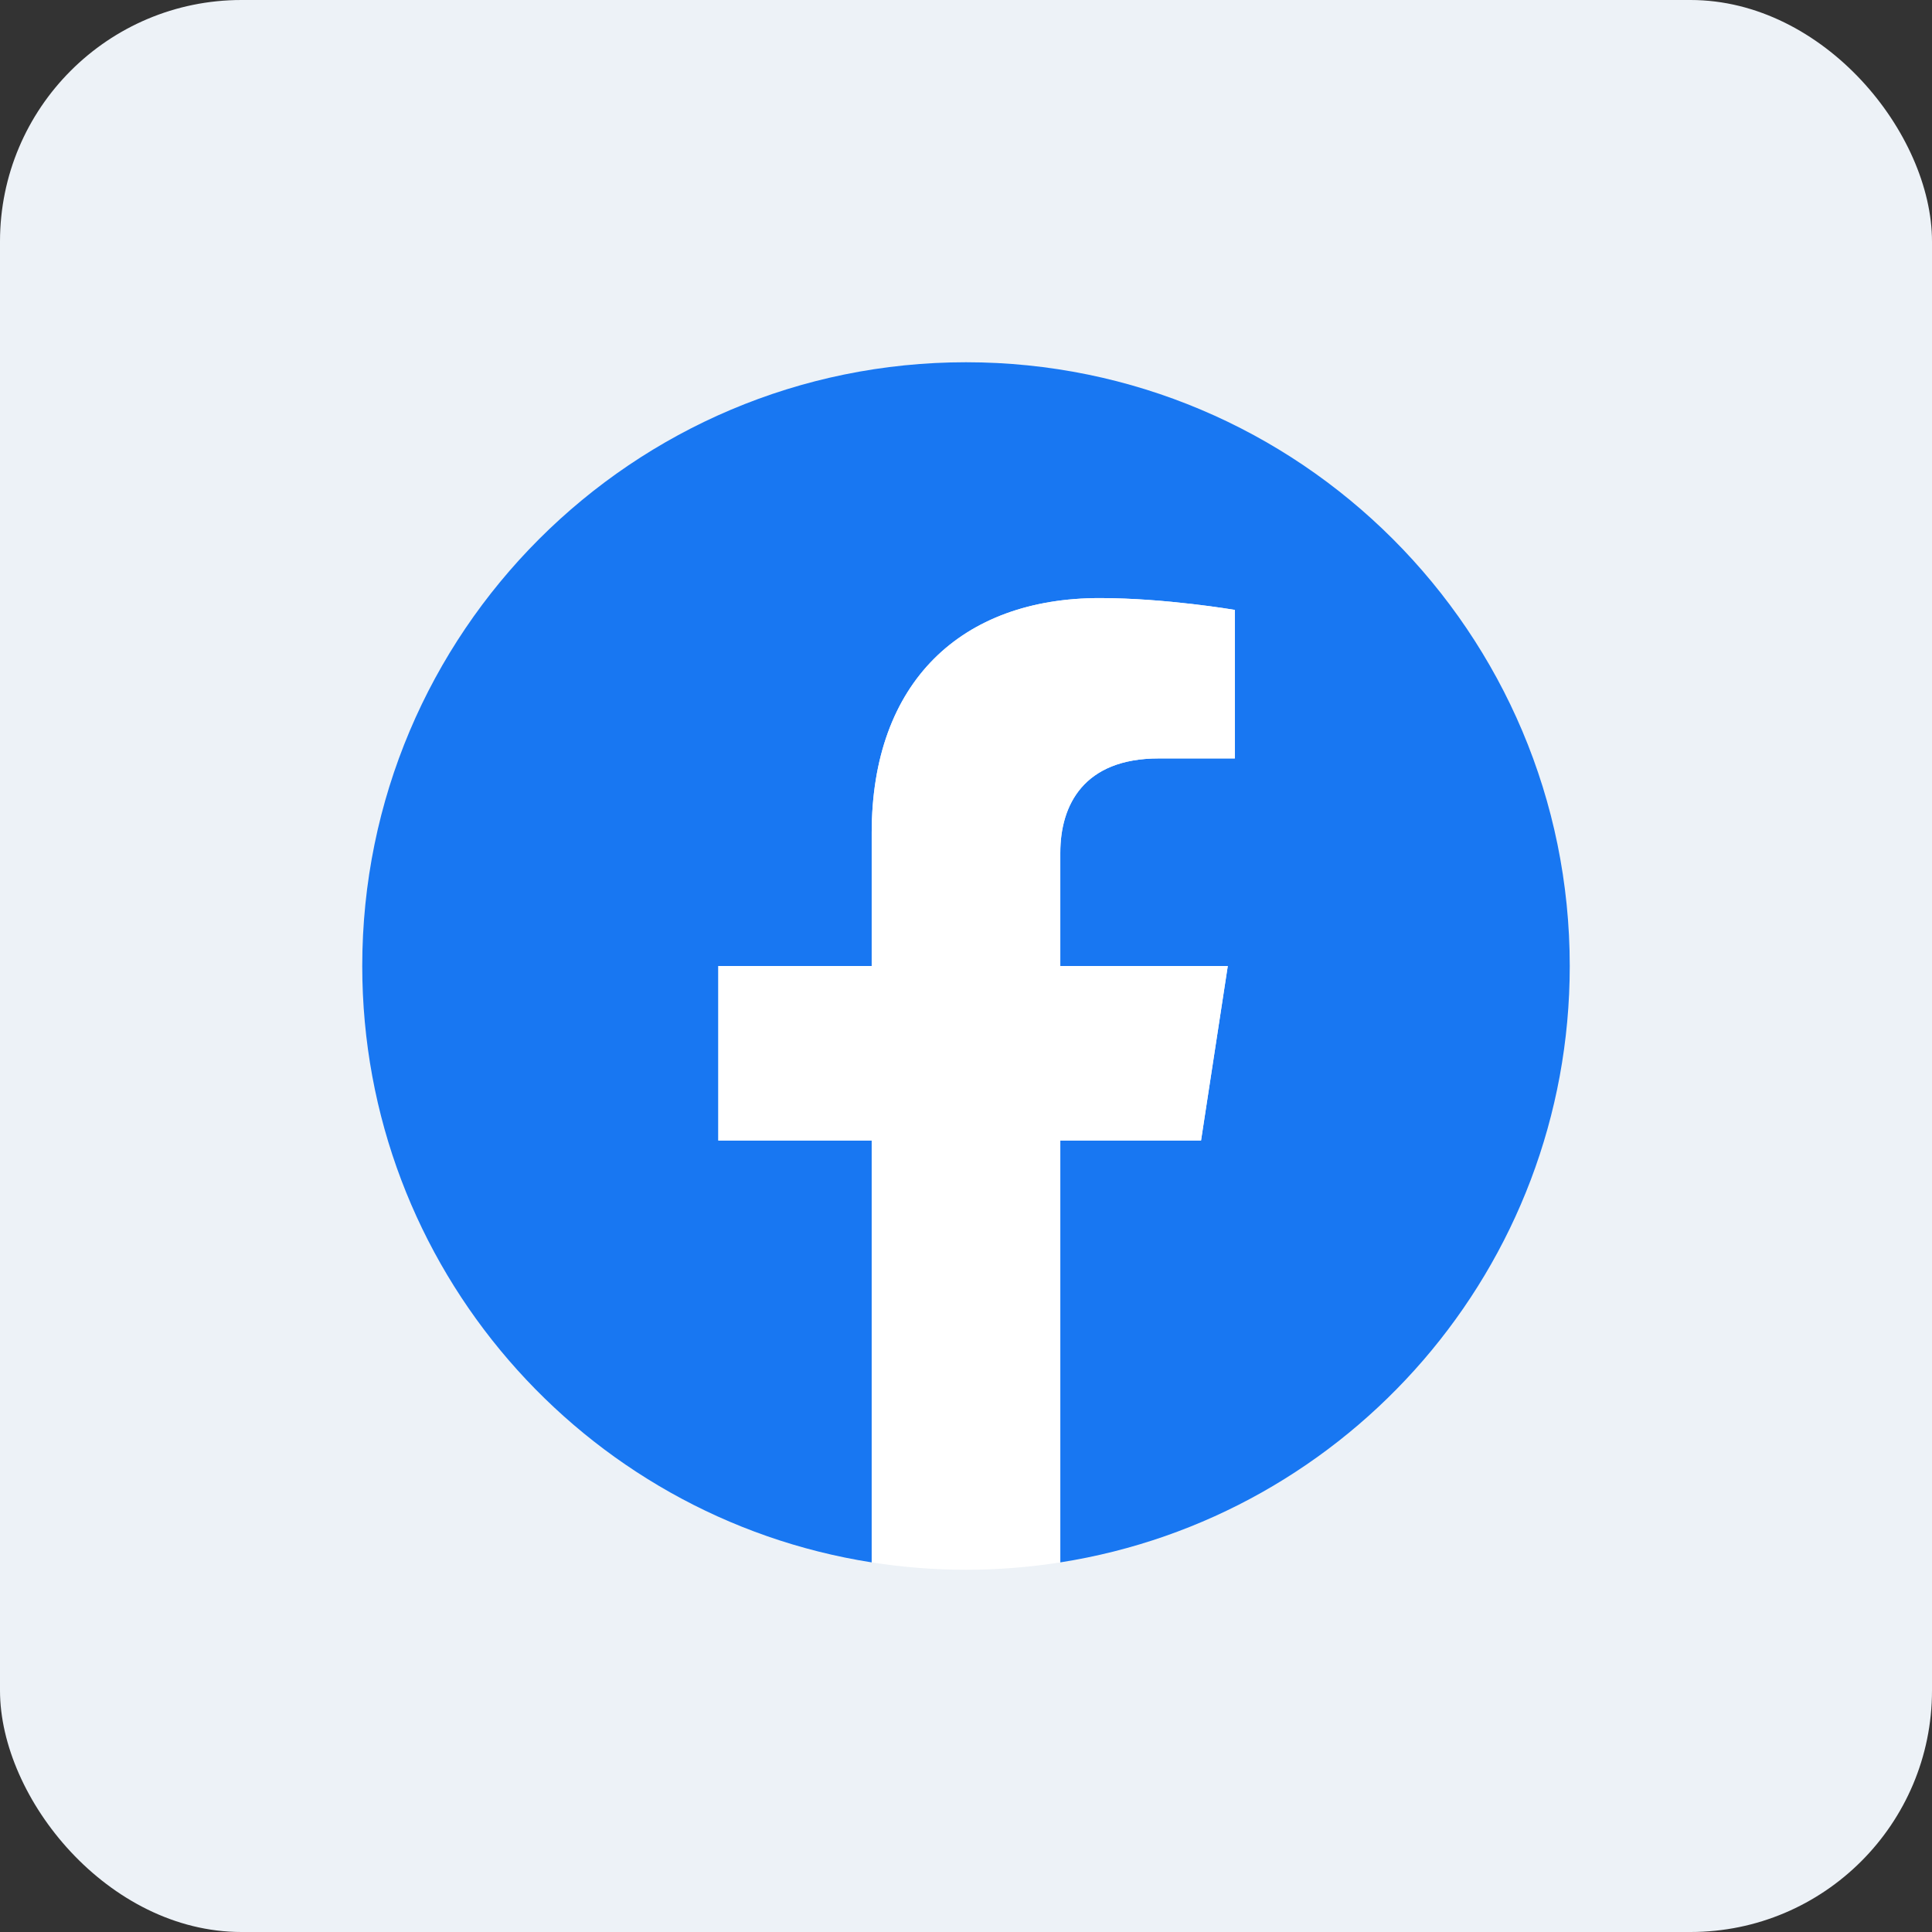 <svg width="32" height="32" viewBox="0 0 32 32" fill="none" xmlns="http://www.w3.org/2000/svg">
<rect x="0" y="0" width="32" height="32" fill="#333333" stroke="none"/>
<rect width="32" height="32" rx="4" fill="#EDF2F7"/>
<g clip-path="url(#clip0_62444_7073)">
<path d="M26 16C26 20.991 22.343 25.128 17.562 25.878V18.891H19.893L20.336 16H17.562V14.124C17.562 13.333 17.95 12.562 19.192 12.562H20.453V10.102C20.453 10.102 19.309 9.906 18.215 9.906C15.931 9.906 14.438 11.291 14.438 13.797V16H11.898V18.891H14.438V25.878C9.657 25.128 6 20.991 6 16C6 10.477 10.477 6 16 6C21.523 6 26 10.477 26 16Z" fill="#1877F2"/>
<path d="M19.893 18.891L20.336 16H17.562V14.124C17.562 13.333 17.95 12.562 19.192 12.562H20.453V10.102C20.453 10.102 19.309 9.906 18.215 9.906C15.93 9.906 14.438 11.291 14.438 13.797V16H11.898V18.891H14.438V25.878C14.947 25.958 15.468 26 16 26C16.532 26 17.053 25.958 17.562 25.878V18.891H19.893Z" fill="white"/>
</g>
<defs>
<clipPath id="clip0_62444_7073">
<rect width="20" height="20" fill="white" transform="translate(6 6)"/>
</clipPath>
</defs>
</svg>

